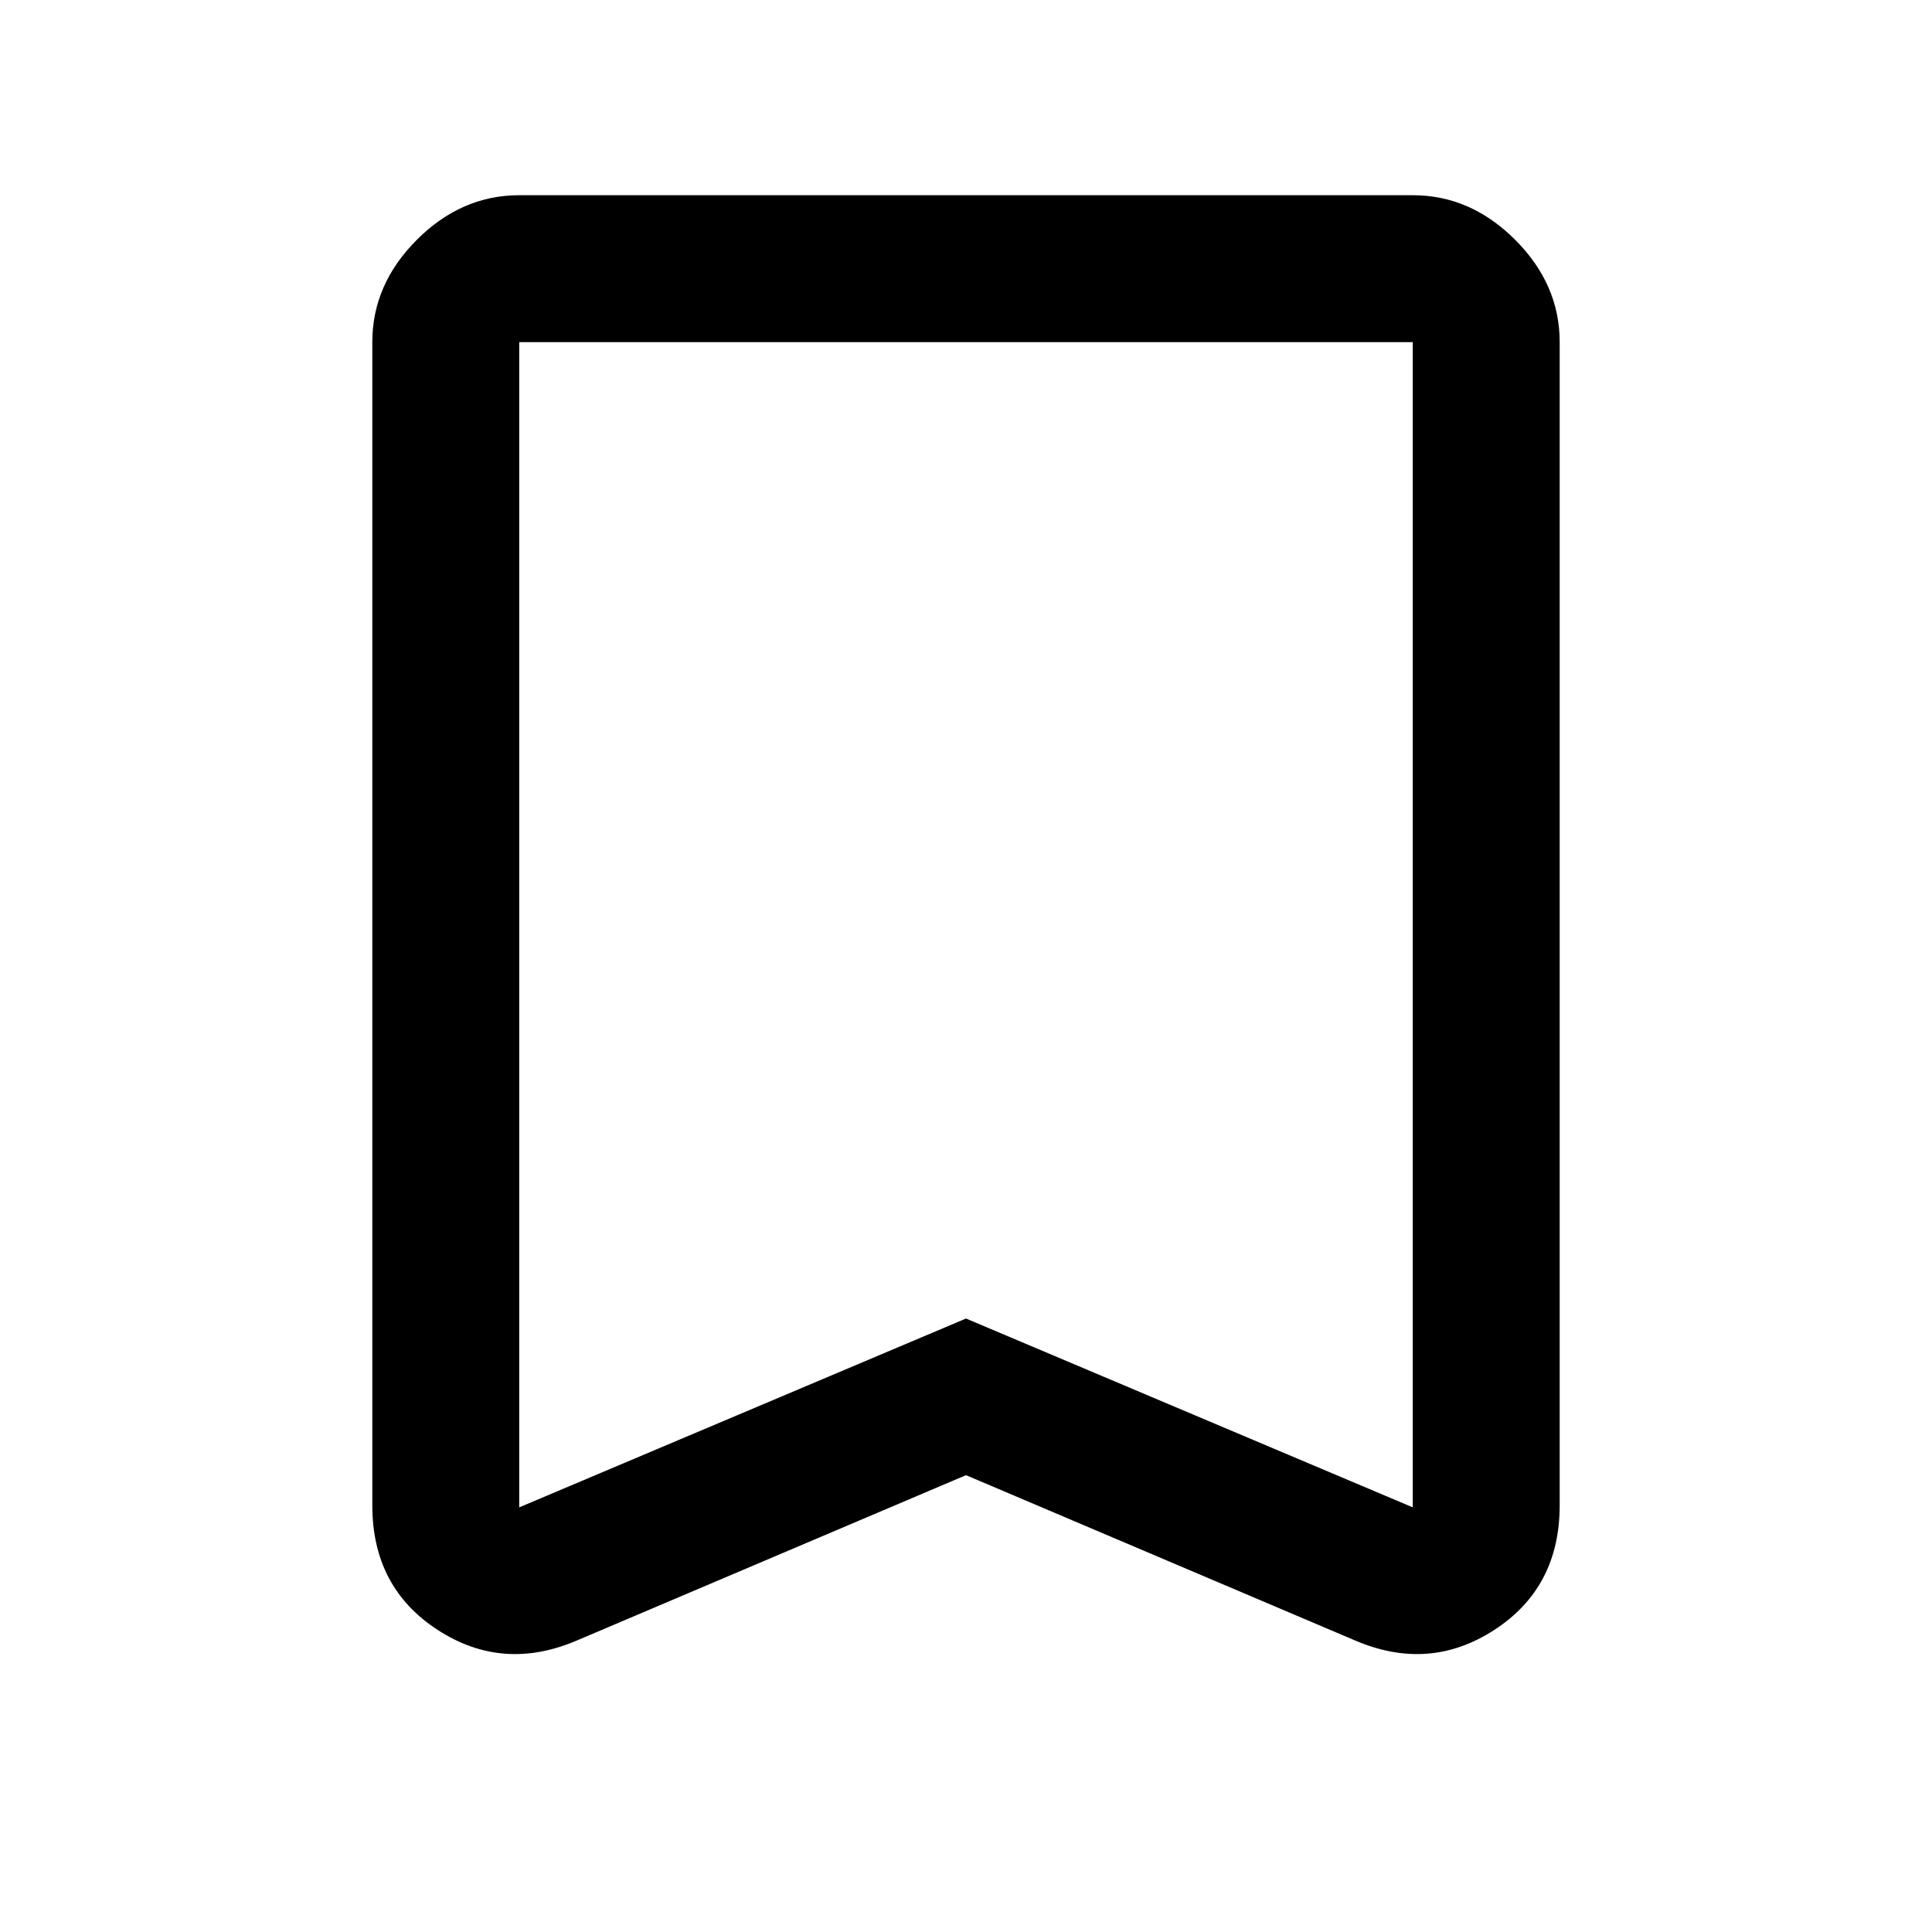 <svg xmlns="http://www.w3.org/2000/svg" height="48" viewBox="0 -960 960 960" width="48"><path d="m480-227-193 82q-37 16-69.5-5.09T185-212v-578q0-28.72 22.14-50.86Q229.27-863 258-863h444q28.72 0 50.86 22.14T775-790v578q0 40.82-32.5 61.91Q710-129 673-145l-193-82Zm0-77.83L702-211v-579H258v579l222-93.83ZM480-790H258h444-222Z"/></svg>